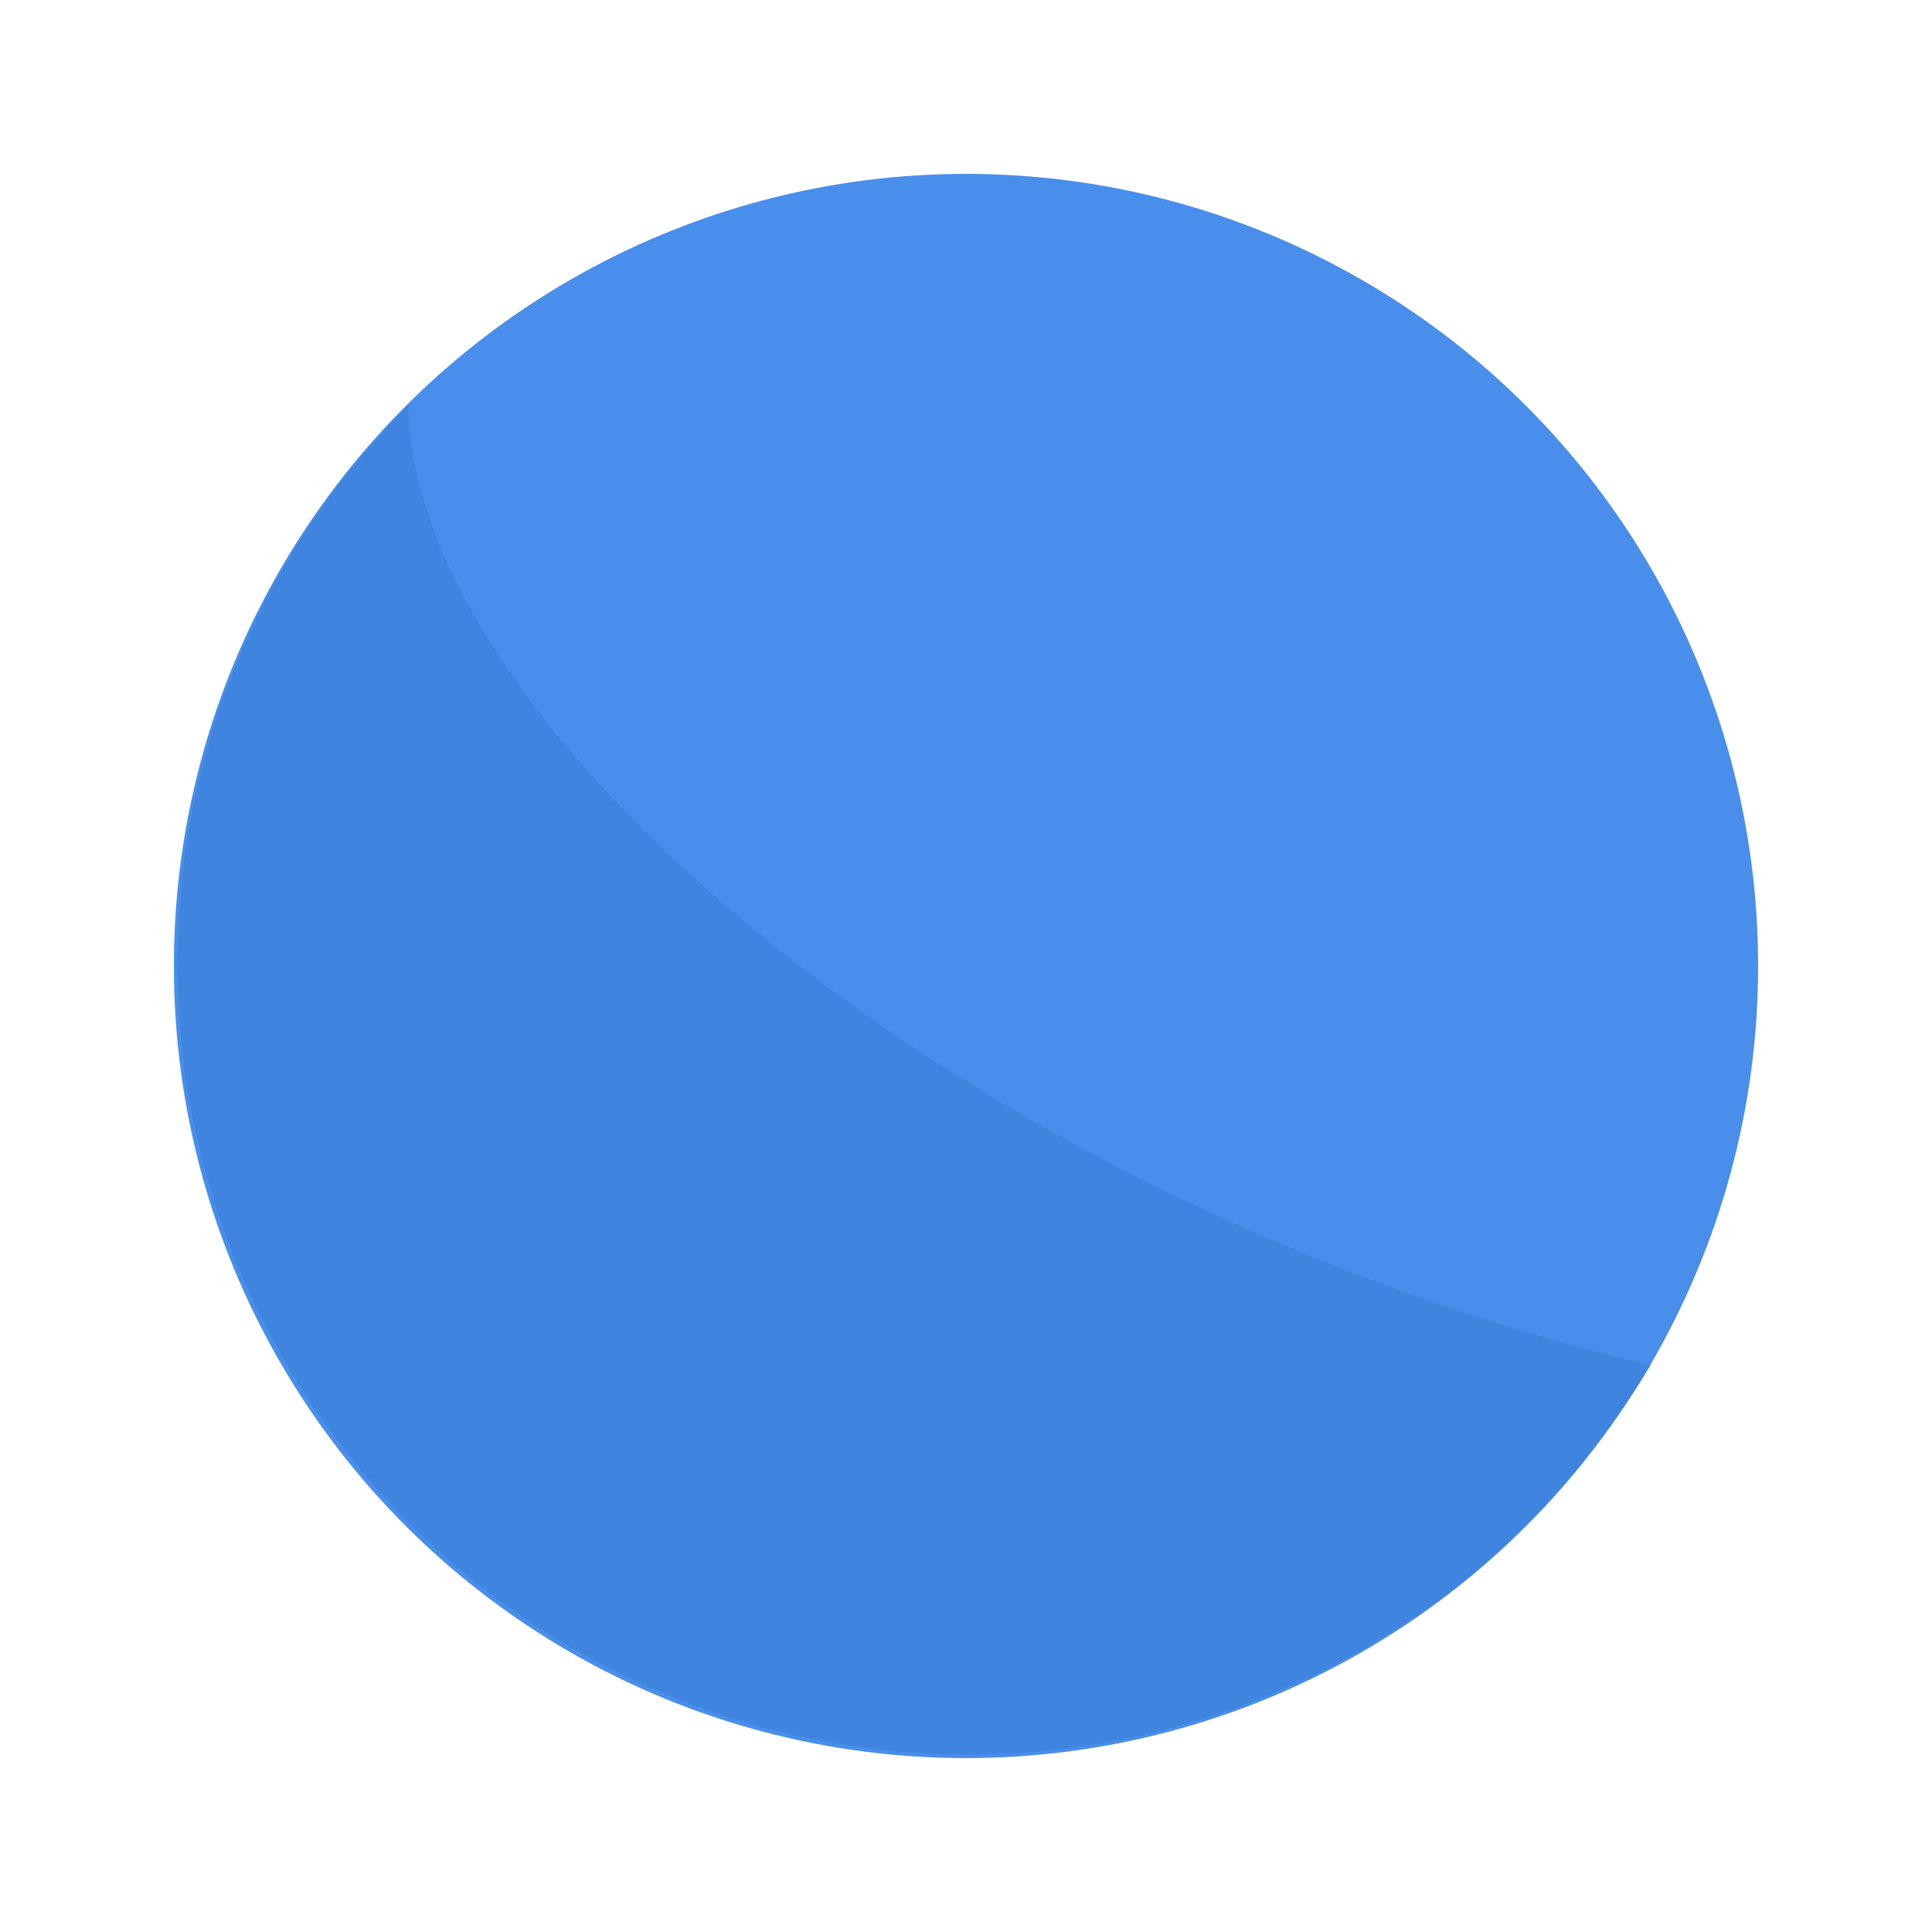 <?xml version="1.0" encoding="UTF-8" standalone="no"?>
<svg
   xmlns:dc="http://purl.org/dc/elements/1.1/"
   xmlns:cc="http://creativecommons.org/ns#"
   xmlns:rdf="http://www.w3.org/1999/02/22-rdf-syntax-ns#"
   xmlns:svg="http://www.w3.org/2000/svg"
   xmlns="http://www.w3.org/2000/svg"
   xmlns:sodipodi="http://sodipodi.sourceforge.net/DTD/sodipodi-0.dtd"
   xmlns:inkscape="http://www.inkscape.org/namespaces/inkscape"
   height="600"
   width="600"
   version="1.1"
   id="svg851"
   sodipodi:docname="CoolingFace.svg"
   inkscape:version="1.0 (4035a4fb49, 2020-05-01)">
  <defs
     id="defs855" />
  <sodipodi:namedview
     inkscape:document-rotation="0"
     pagecolor="#ffffff"
     bordercolor="#666666"
     borderopacity="1"
     objecttolerance="10"
     gridtolerance="10"
     guidetolerance="10"
     inkscape:pageopacity="0"
     inkscape:pageshadow="2"
     inkscape:window-width="1920"
     inkscape:window-height="1057"
     id="namedview853"
     showgrid="false"
     lock-margins="true"
     fit-margin-top="54"
     fit-margin-left="54"
     fit-margin-right="54"
     fit-margin-bottom="54"
     inkscape:zoom="1.4833333"
     inkscape:cx="300"
     inkscape:cy="300"
     inkscape:window-x="1912"
     inkscape:window-y="-8"
     inkscape:window-maximized="1"
     inkscape:current-layer="g1424" />
  <g
     id="g1424"
     transform="matrix(0.984,0,0,0.984,4.8,4.8)">
    <circle
       style="fill:#498eea;fill-opacity:1"
       r="250"
       id="circle843"
       fill="#519cff"
       cy="300"
       cx="300" />
    <path
       style="fill:#3f84de;fill-opacity:1"
       id="path845"
       fill="#4997fc"
       d="M 124,123 A 237.245,268.878 0 0 0 516,426" />
    <path
       style="fill:#3f84de;fill-opacity:1"
       id="path847"
       fill="#4997fc"
       d="M 124,123 A 249.609,249.609 0 0 0 477,476" />
    <path
       style="fill:#498eea;fill-opacity:1"
       id="path849"
       fill="#519cff"
       d="m 124,123 c 1,102 176,252 392,303 z" />
  </g>
</svg>
